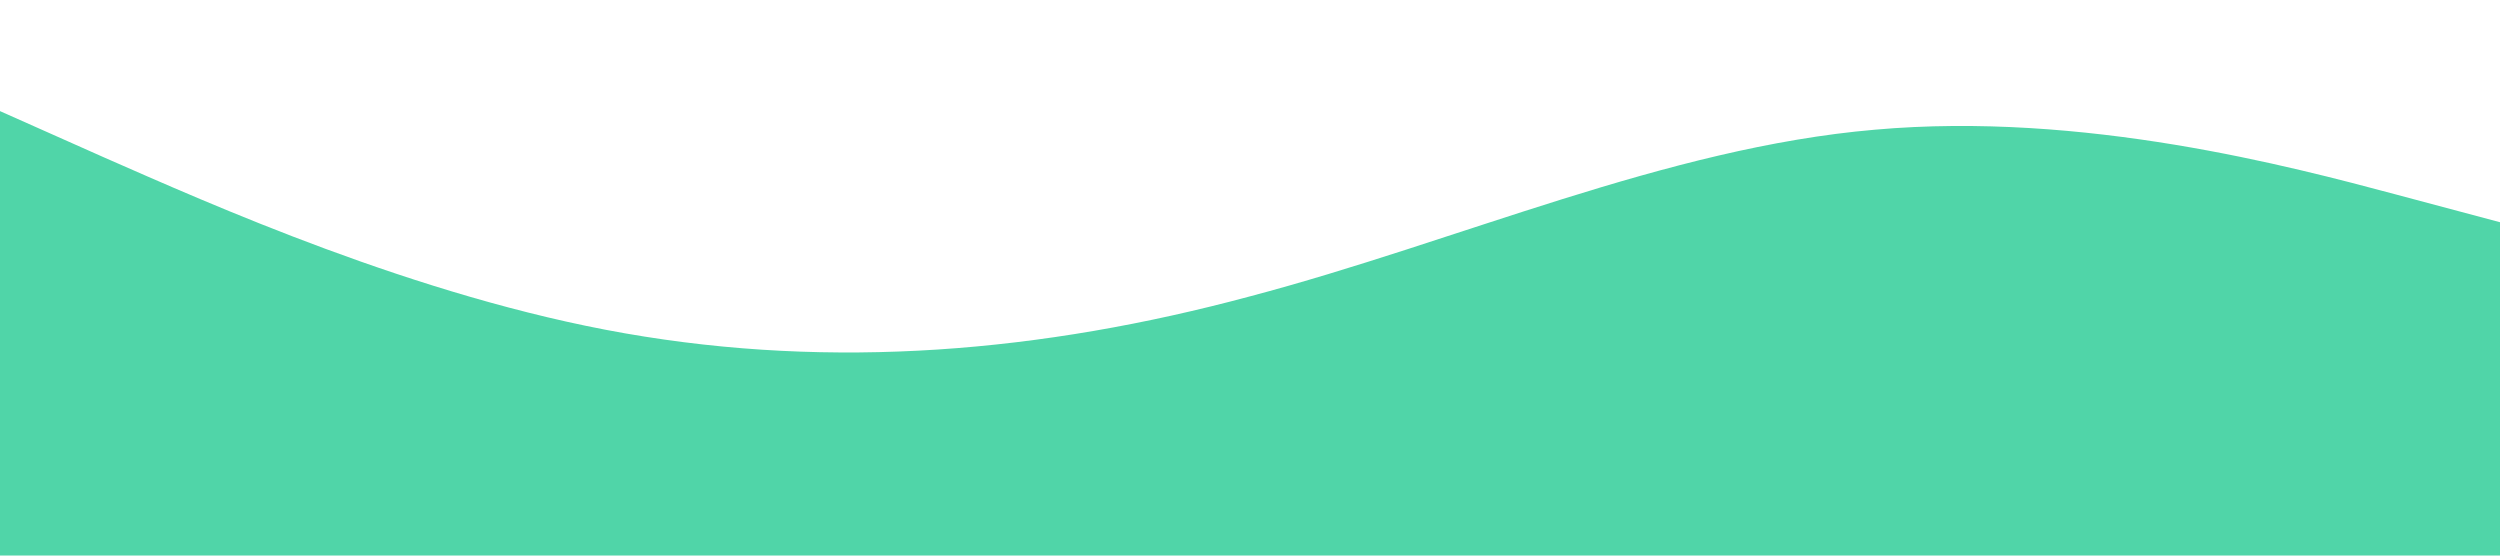 <?xml version="1.0" standalone="no"?><svg xmlns="http://www.w3.org/2000/svg" viewBox="0 0 1440 320"><path fill="#50d5a8" fill-opacity="1" d="M0,64L60,90.7C120,117,240,171,360,192C480,213,600,203,720,170.7C840,139,960,85,1080,74.7C1200,64,1320,96,1380,112L1440,128L1440,320L1380,320C1320,320,1200,320,1080,320C960,320,840,320,720,320C600,320,480,320,360,320C240,320,120,320,60,320L0,320Z"></path></svg>